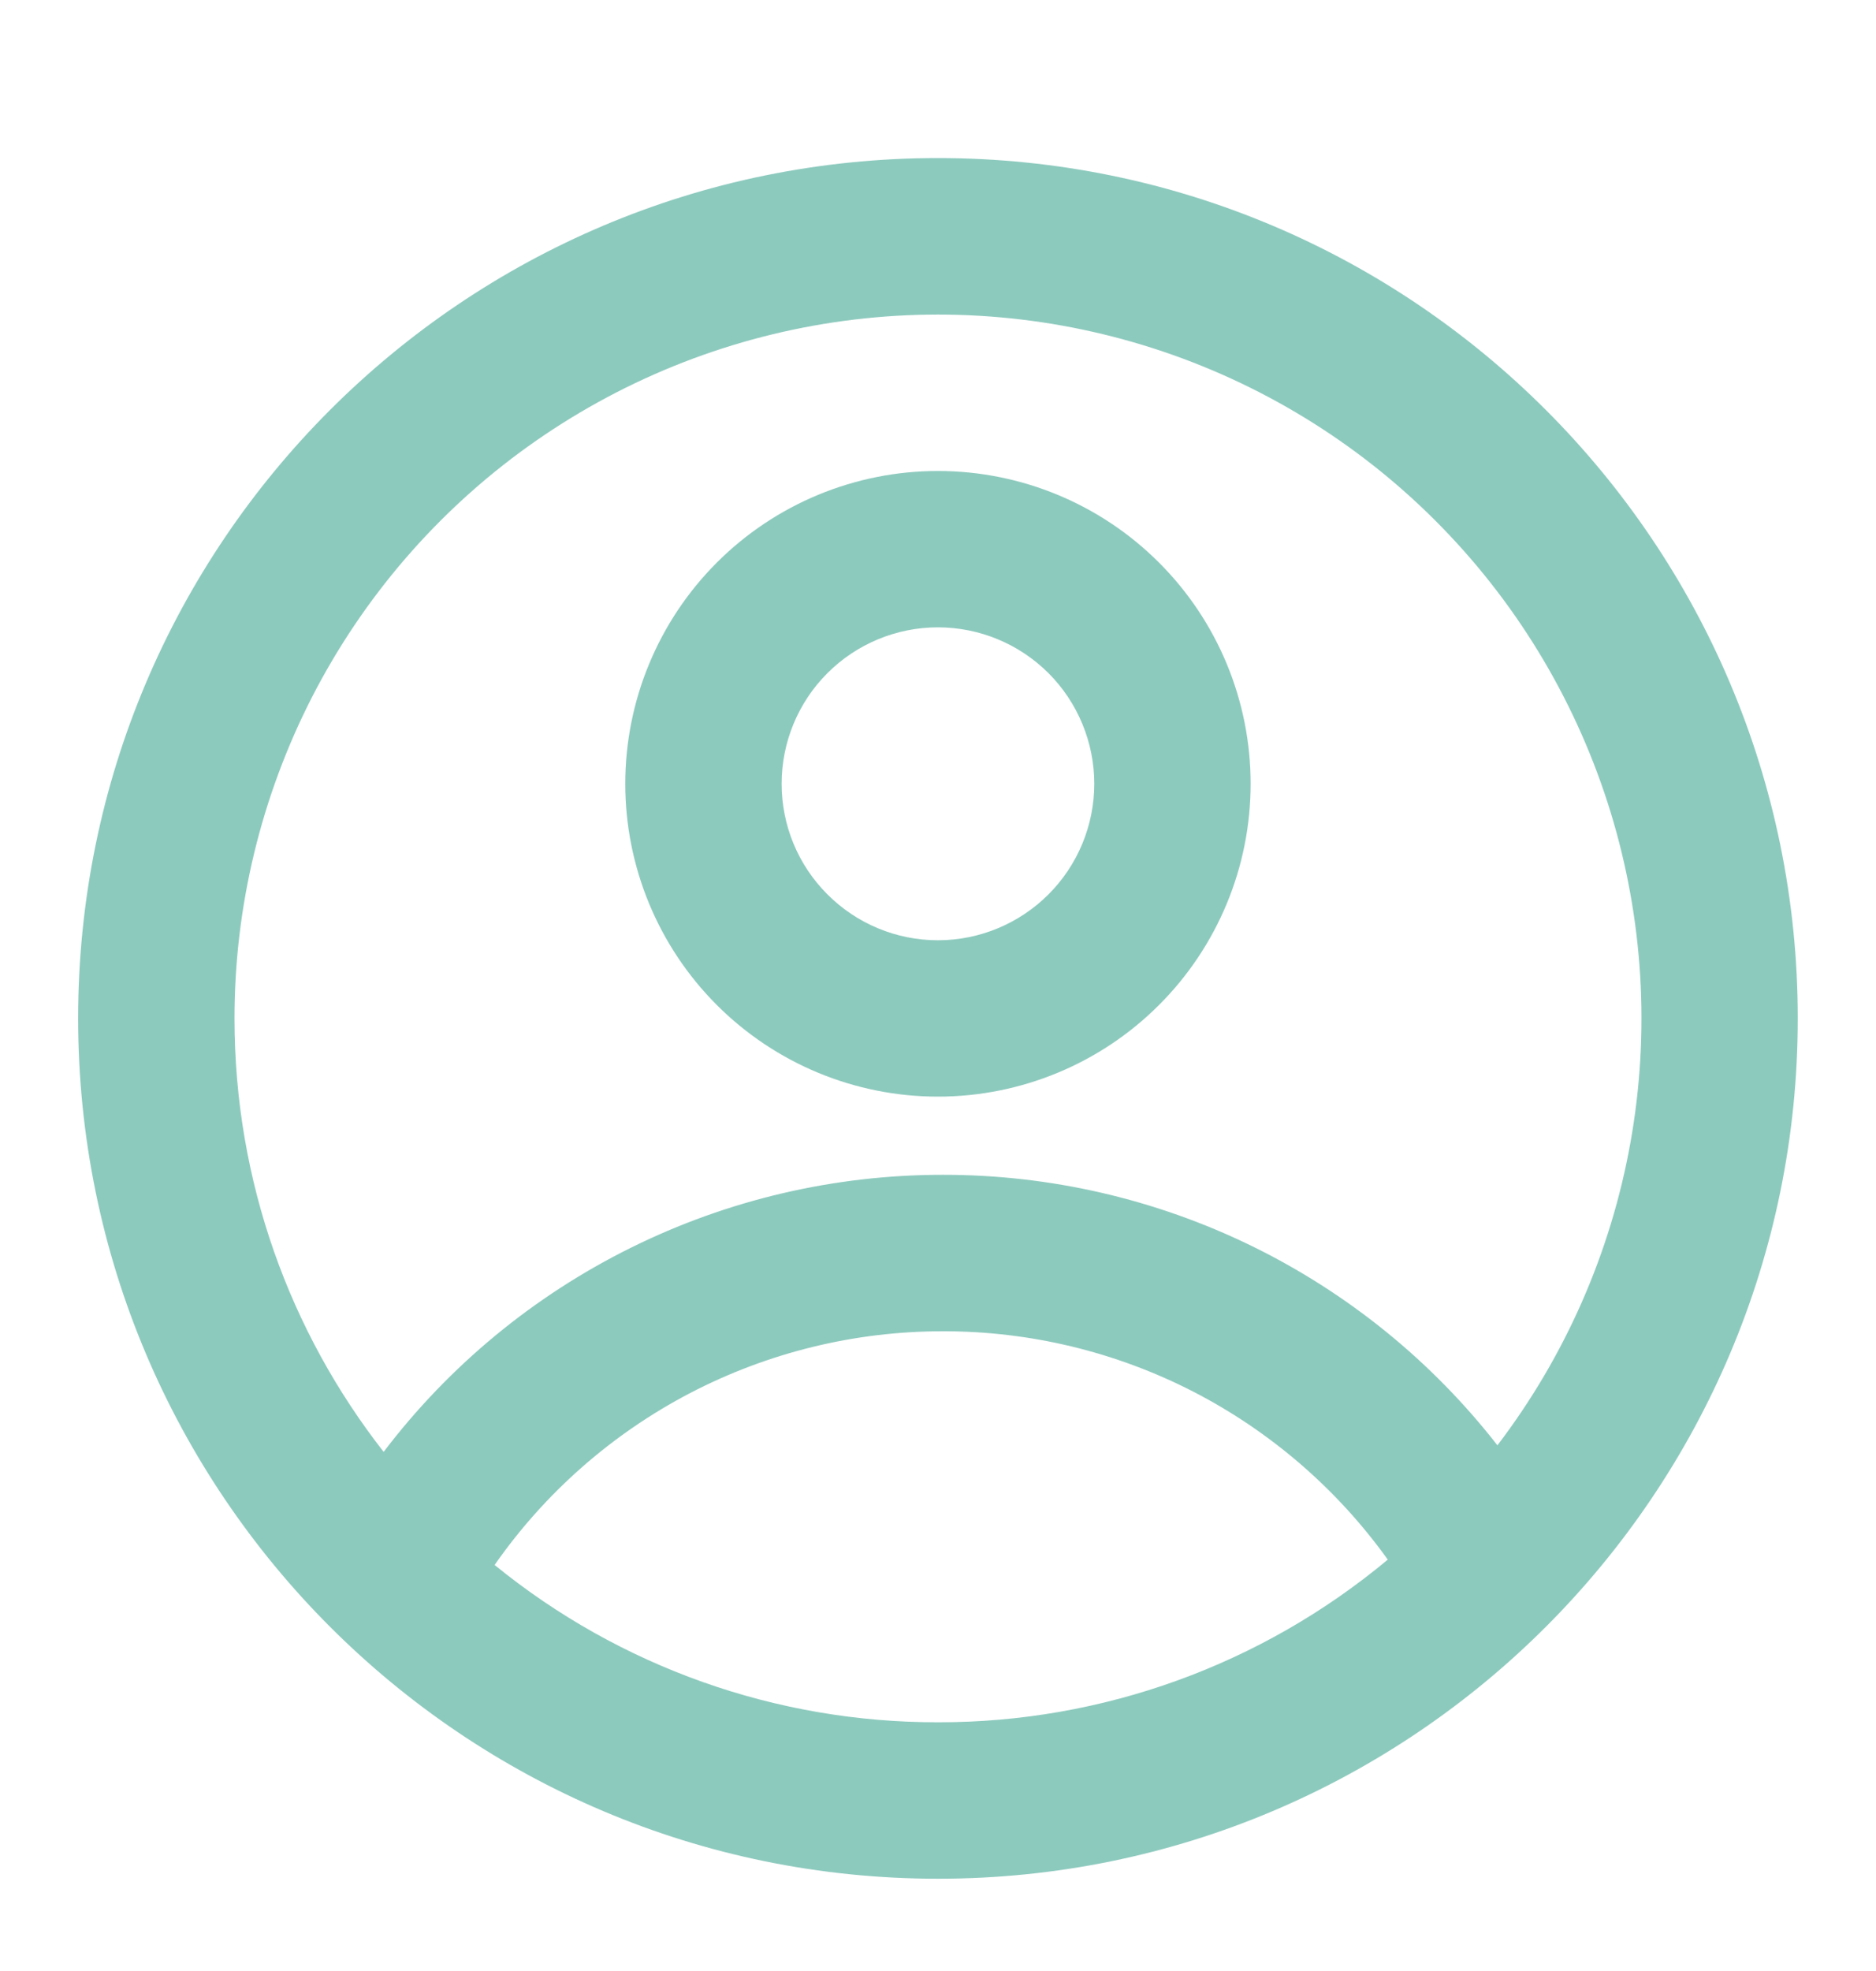 <svg width="20" height="21" viewBox="0 0 20 21" fill="none" xmlns="http://www.w3.org/2000/svg">
<path fill-rule="evenodd" clip-rule="evenodd" d="M13.333 8.351C13.333 9.235 12.982 10.083 12.356 10.708C11.731 11.333 10.883 11.684 9.999 11.684C9.115 11.684 8.267 11.333 7.642 10.708C7.017 10.083 6.666 9.235 6.666 8.351C6.666 7.467 7.017 6.619 7.642 5.994C8.267 5.369 9.115 5.018 9.999 5.018C10.883 5.018 11.731 5.369 12.356 5.994C12.982 6.619 13.333 7.467 13.333 8.351ZM11.666 8.351C11.666 8.793 11.49 9.217 11.178 9.529C10.865 9.842 10.441 10.018 9.999 10.018C9.557 10.018 9.133 9.842 8.821 9.529C8.508 9.217 8.333 8.793 8.333 8.351C8.333 7.909 8.508 7.485 8.821 7.172C9.133 6.86 9.557 6.684 9.999 6.684C10.441 6.684 10.865 6.86 11.178 7.172C11.49 7.485 11.666 7.909 11.666 8.351Z" fill="#8DCABE"/>
<path fill-rule="evenodd" clip-rule="evenodd" d="M10 1.684C4.937 1.684 0.833 5.788 0.833 10.85C0.833 15.913 4.937 20.017 10 20.017C15.062 20.017 19.166 15.913 19.166 10.85C19.166 5.788 15.062 1.684 10 1.684ZM2.5 10.85C2.5 12.592 3.094 14.195 4.09 15.469C4.789 14.55 5.691 13.806 6.726 13.294C7.76 12.782 8.899 12.516 10.054 12.517C11.193 12.516 12.318 12.775 13.342 13.274C14.366 13.774 15.263 14.5 15.964 15.399C16.686 14.452 17.172 13.346 17.382 12.174C17.592 11.002 17.52 9.797 17.172 8.658C16.823 7.519 16.209 6.479 15.379 5.625C14.55 4.771 13.528 4.127 12.4 3.746C11.272 3.365 10.069 3.258 8.891 3.434C7.713 3.61 6.595 4.064 5.627 4.758C4.659 5.452 3.871 6.367 3.327 7.426C2.784 8.486 2.5 9.659 2.5 10.85ZM10 18.35C8.278 18.353 6.608 17.761 5.273 16.674C5.81 15.904 6.526 15.276 7.358 14.842C8.191 14.409 9.115 14.183 10.054 14.184C10.981 14.183 11.894 14.403 12.719 14.826C13.543 15.25 14.255 15.864 14.795 16.617C13.449 17.739 11.752 18.353 10 18.35Z" fill="#8DCABE"/>
</svg>
